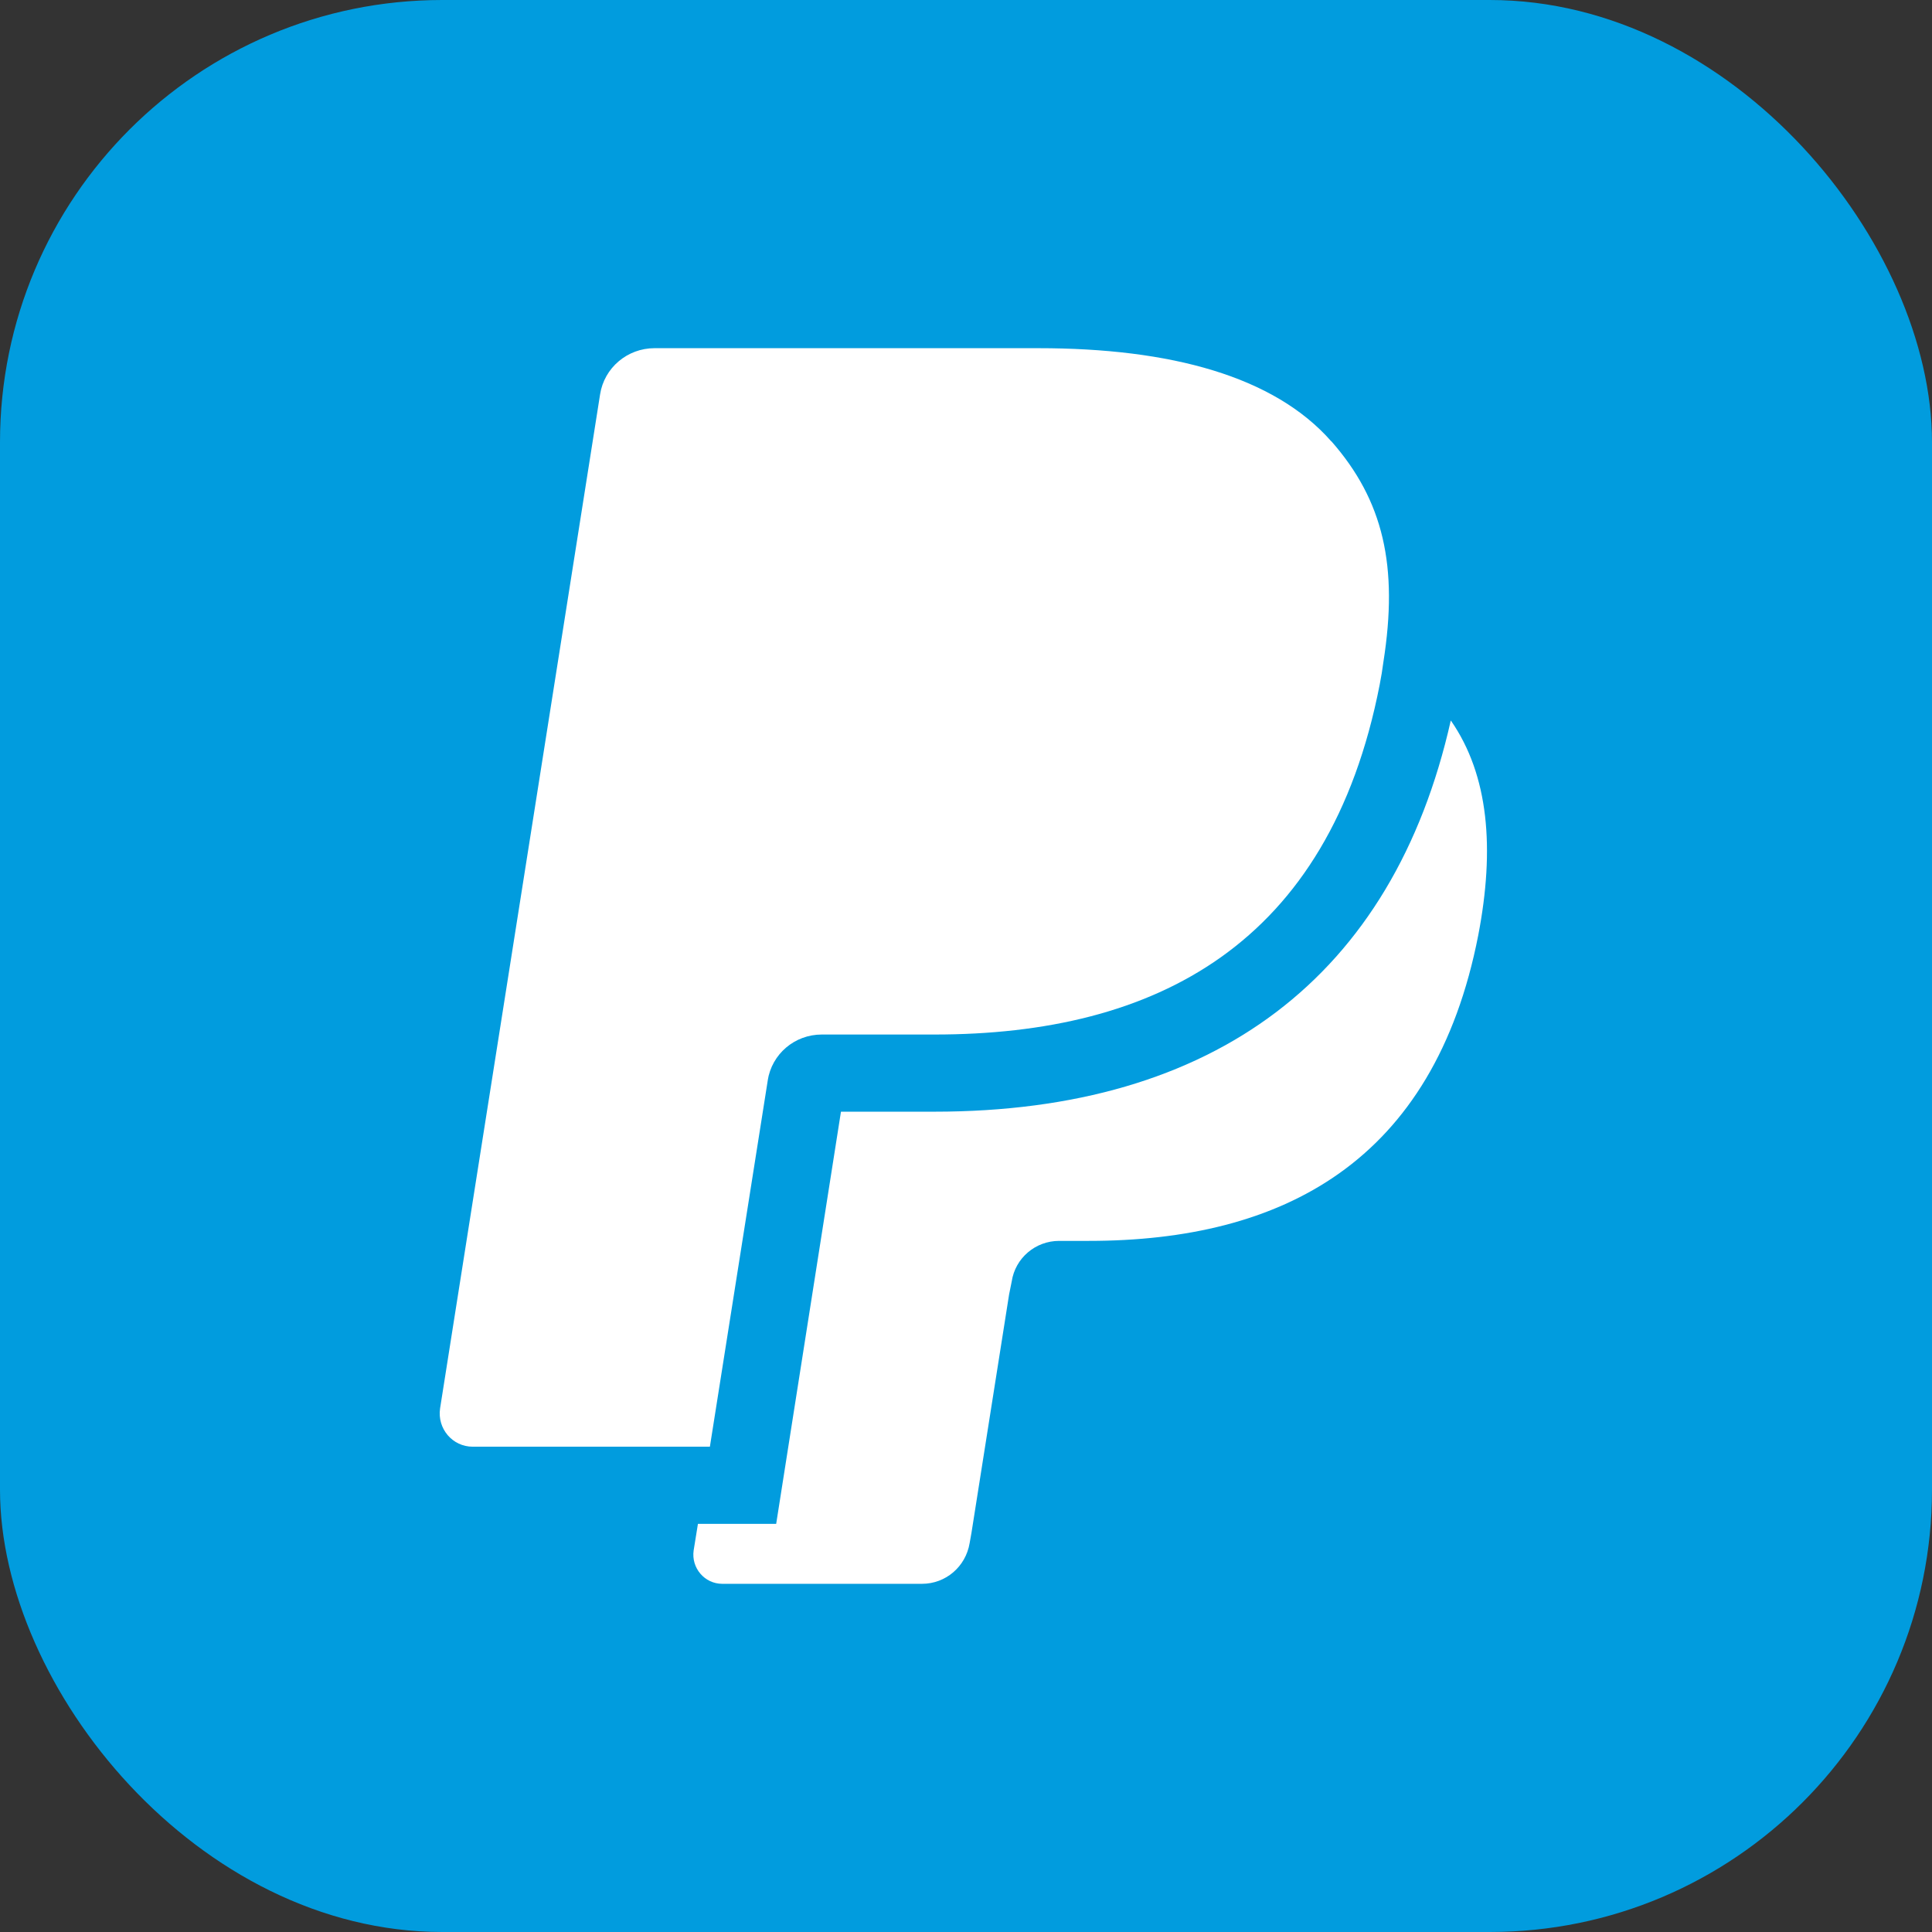 <?xml version="1.0" encoding="utf-8"?>
<svg width="32" height="32" viewBox="0 0 32 32" xmlns="http://www.w3.org/2000/svg">
  <rect x="0" y="0" width="32" height="32" fill="#333333" stroke="none"/>
  <rect width="32" height="32" style="stroke-width: 2.158; fill: rgb(1, 156, 222);" rx="7.325" ry="7.325"/>
  <path d="M 24.029 11.936 C 23.075 16.173 20.125 18.413 15.476 18.413 L 13.929 18.413 L 12.856 25.24 L 11.56 25.24 L 11.489 25.68 C 11.447 25.97 11.67 26.233 11.963 26.233 L 15.271 26.233 C 15.665 26.233 15.995 25.948 16.06 25.56 L 16.09 25.392 L 16.714 21.439 L 16.757 21.226 C 16.815 20.837 17.151 20.553 17.542 20.553 L 18.034 20.553 C 21.238 20.553 23.751 19.25 24.485 15.488 C 24.76 14.055 24.659 12.841 24.032 11.936 Z" style="stroke-width: 0.639; fill: rgb(255, 255, 255);"/>
  <path d="M 22.051 7.311 C 21.104 6.232 19.389 5.767 17.2 5.767 L 10.841 5.767 C 10.392 5.767 10.007 6.091 9.939 6.534 L 7.289 23.328 C 7.24 23.663 7.494 23.962 7.83 23.962 L 11.758 23.962 L 12.746 17.708 L 12.715 17.899 C 12.783 17.457 13.162 17.135 13.611 17.135 L 15.479 17.135 C 19.144 17.135 22.012 15.647 22.852 11.34 C 22.877 11.212 22.898 11.086 22.913 10.967 C 23.164 9.377 22.913 8.289 22.051 7.308 Z" style="stroke-width: 0.639; fill: rgb(255, 255, 255);"/>
</svg>